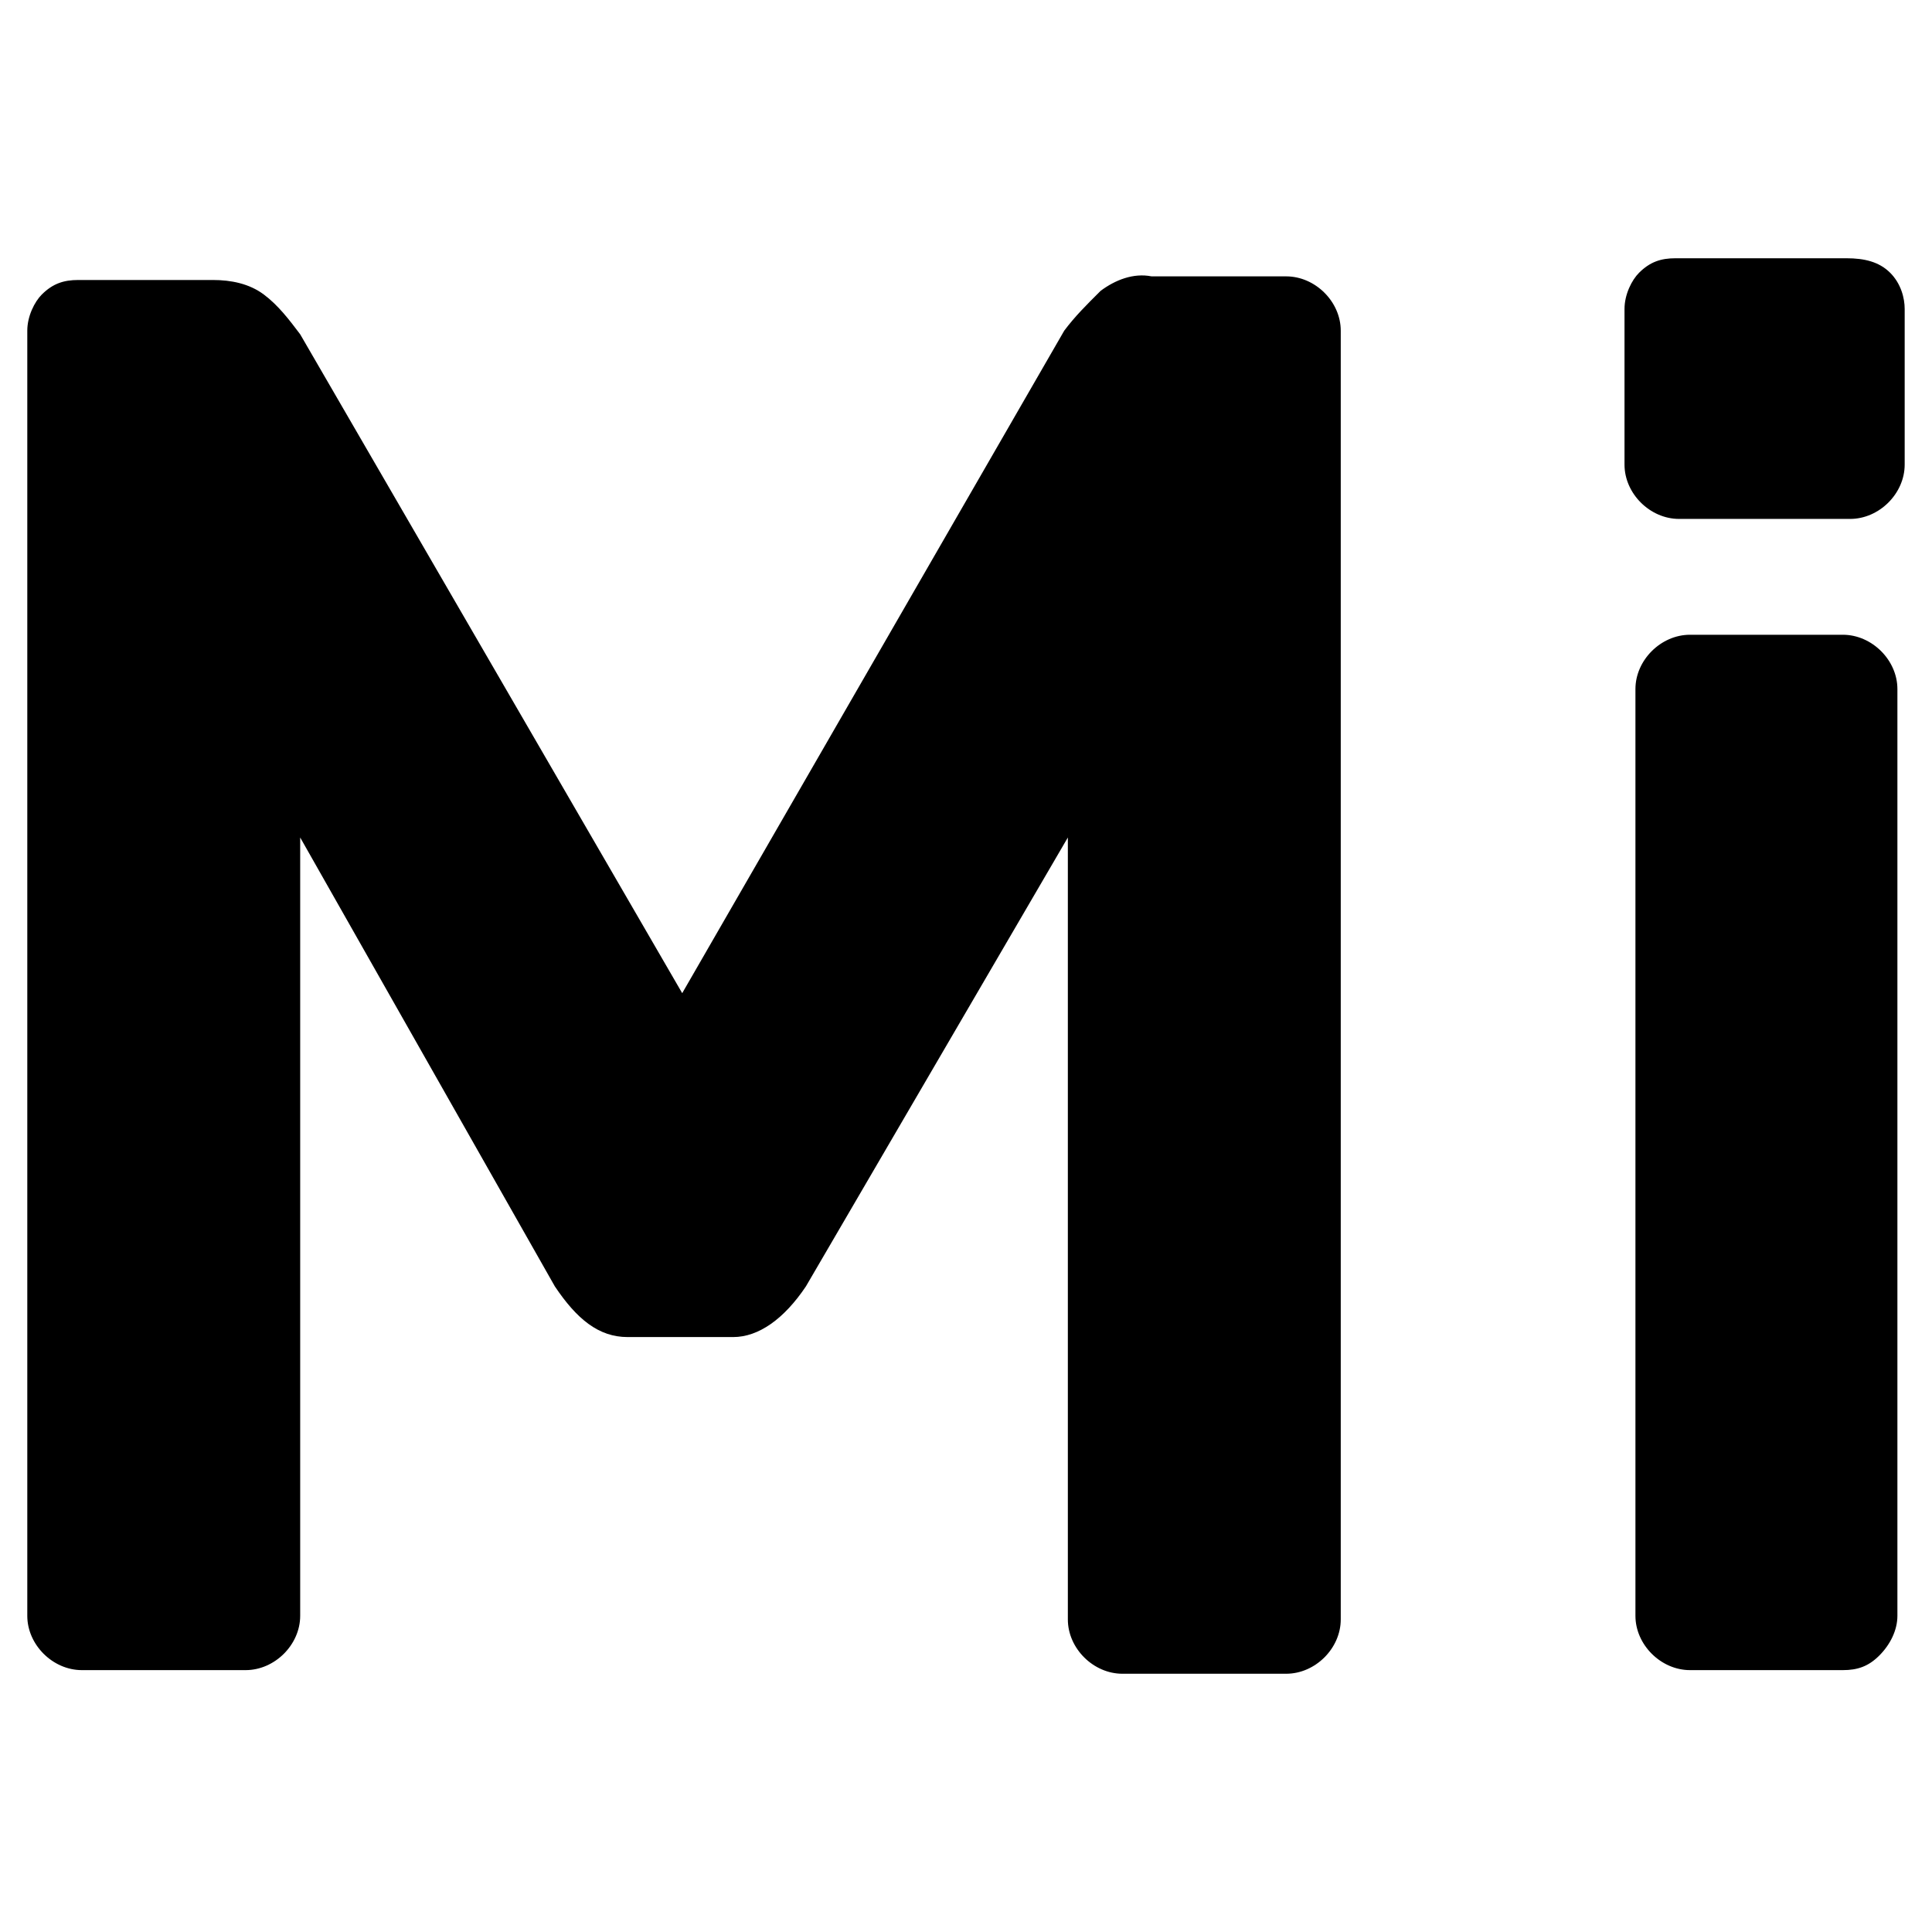 <?xml version="1.0" encoding="UTF-8" standalone="no"?>
<svg width="64" height="64" viewBox="0 0 64 64" version="1.1" xmlns="http://www.w3.org/2000/svg">
  <path d="m 35.254,10.954 c 0.361,-0.48 0.723,-0.839 1.205,-1.319 0.482,-0.36 1.085,-0.6 1.688,-0.48 h 4.459 c 0.964,0 1.808,0.839 1.808,1.799 v 42.692 c 0,0.959 -0.844,1.799 -1.808,1.799 h -5.424 c -0.964,0 -1.808,-0.84 -1.808,-1.799 v -25.903 l -8.677,14.87 c -0.724,1.079 -1.567,1.679 -2.411,1.679 h -3.495 c -0.964,0 -1.687,-0.6 -2.411,-1.679 l -8.436,-14.87 v 25.783 c 0,0.959 -0.844,1.799 -1.808,1.799 h -5.424 c -0.964,0 -1.808,-0.84 -1.808,-1.799 v -42.572 c 0,-0.48 0.241,-0.959 0.482,-1.199 0.362,-0.36 0.723,-0.48 1.206,-0.48 h 4.459 c 0.603,0 1.205,0.12 1.687,0.48 0.482,0.36 0.844,0.84 1.206,1.319 l 12.655,21.826 z"/>
  <path d="m 62.613,9.035 c 0.361,0.36 0.482,0.84 0.482,1.199 v 5.157 c 0,0.959 -0.844,1.799 -1.808,1.799 h -5.665 c -0.964,0 -1.808,-0.839 -1.808,-1.799 v -5.157 c 0,-0.48 0.241,-0.959 0.483,-1.199 0.361,-0.36 0.723,-0.48 1.205,-0.48 h 5.664 c 0.603,0 1.085,0.12 1.447,0.48 z m -0.362,45.81 c -0.361,0.36 -0.723,0.48 -1.205,0.48 h -5.062 c -0.964,0 -1.808,-0.84 -1.808,-1.799 v -30.7 c 0,-0.959 0.844,-1.799 1.808,-1.799 h 5.062 c 0.964,0 1.808,0.84 1.808,1.799 v 30.7 c 0,0.48 -0.241,0.959 -0.603,1.319 z"/>
</svg>
